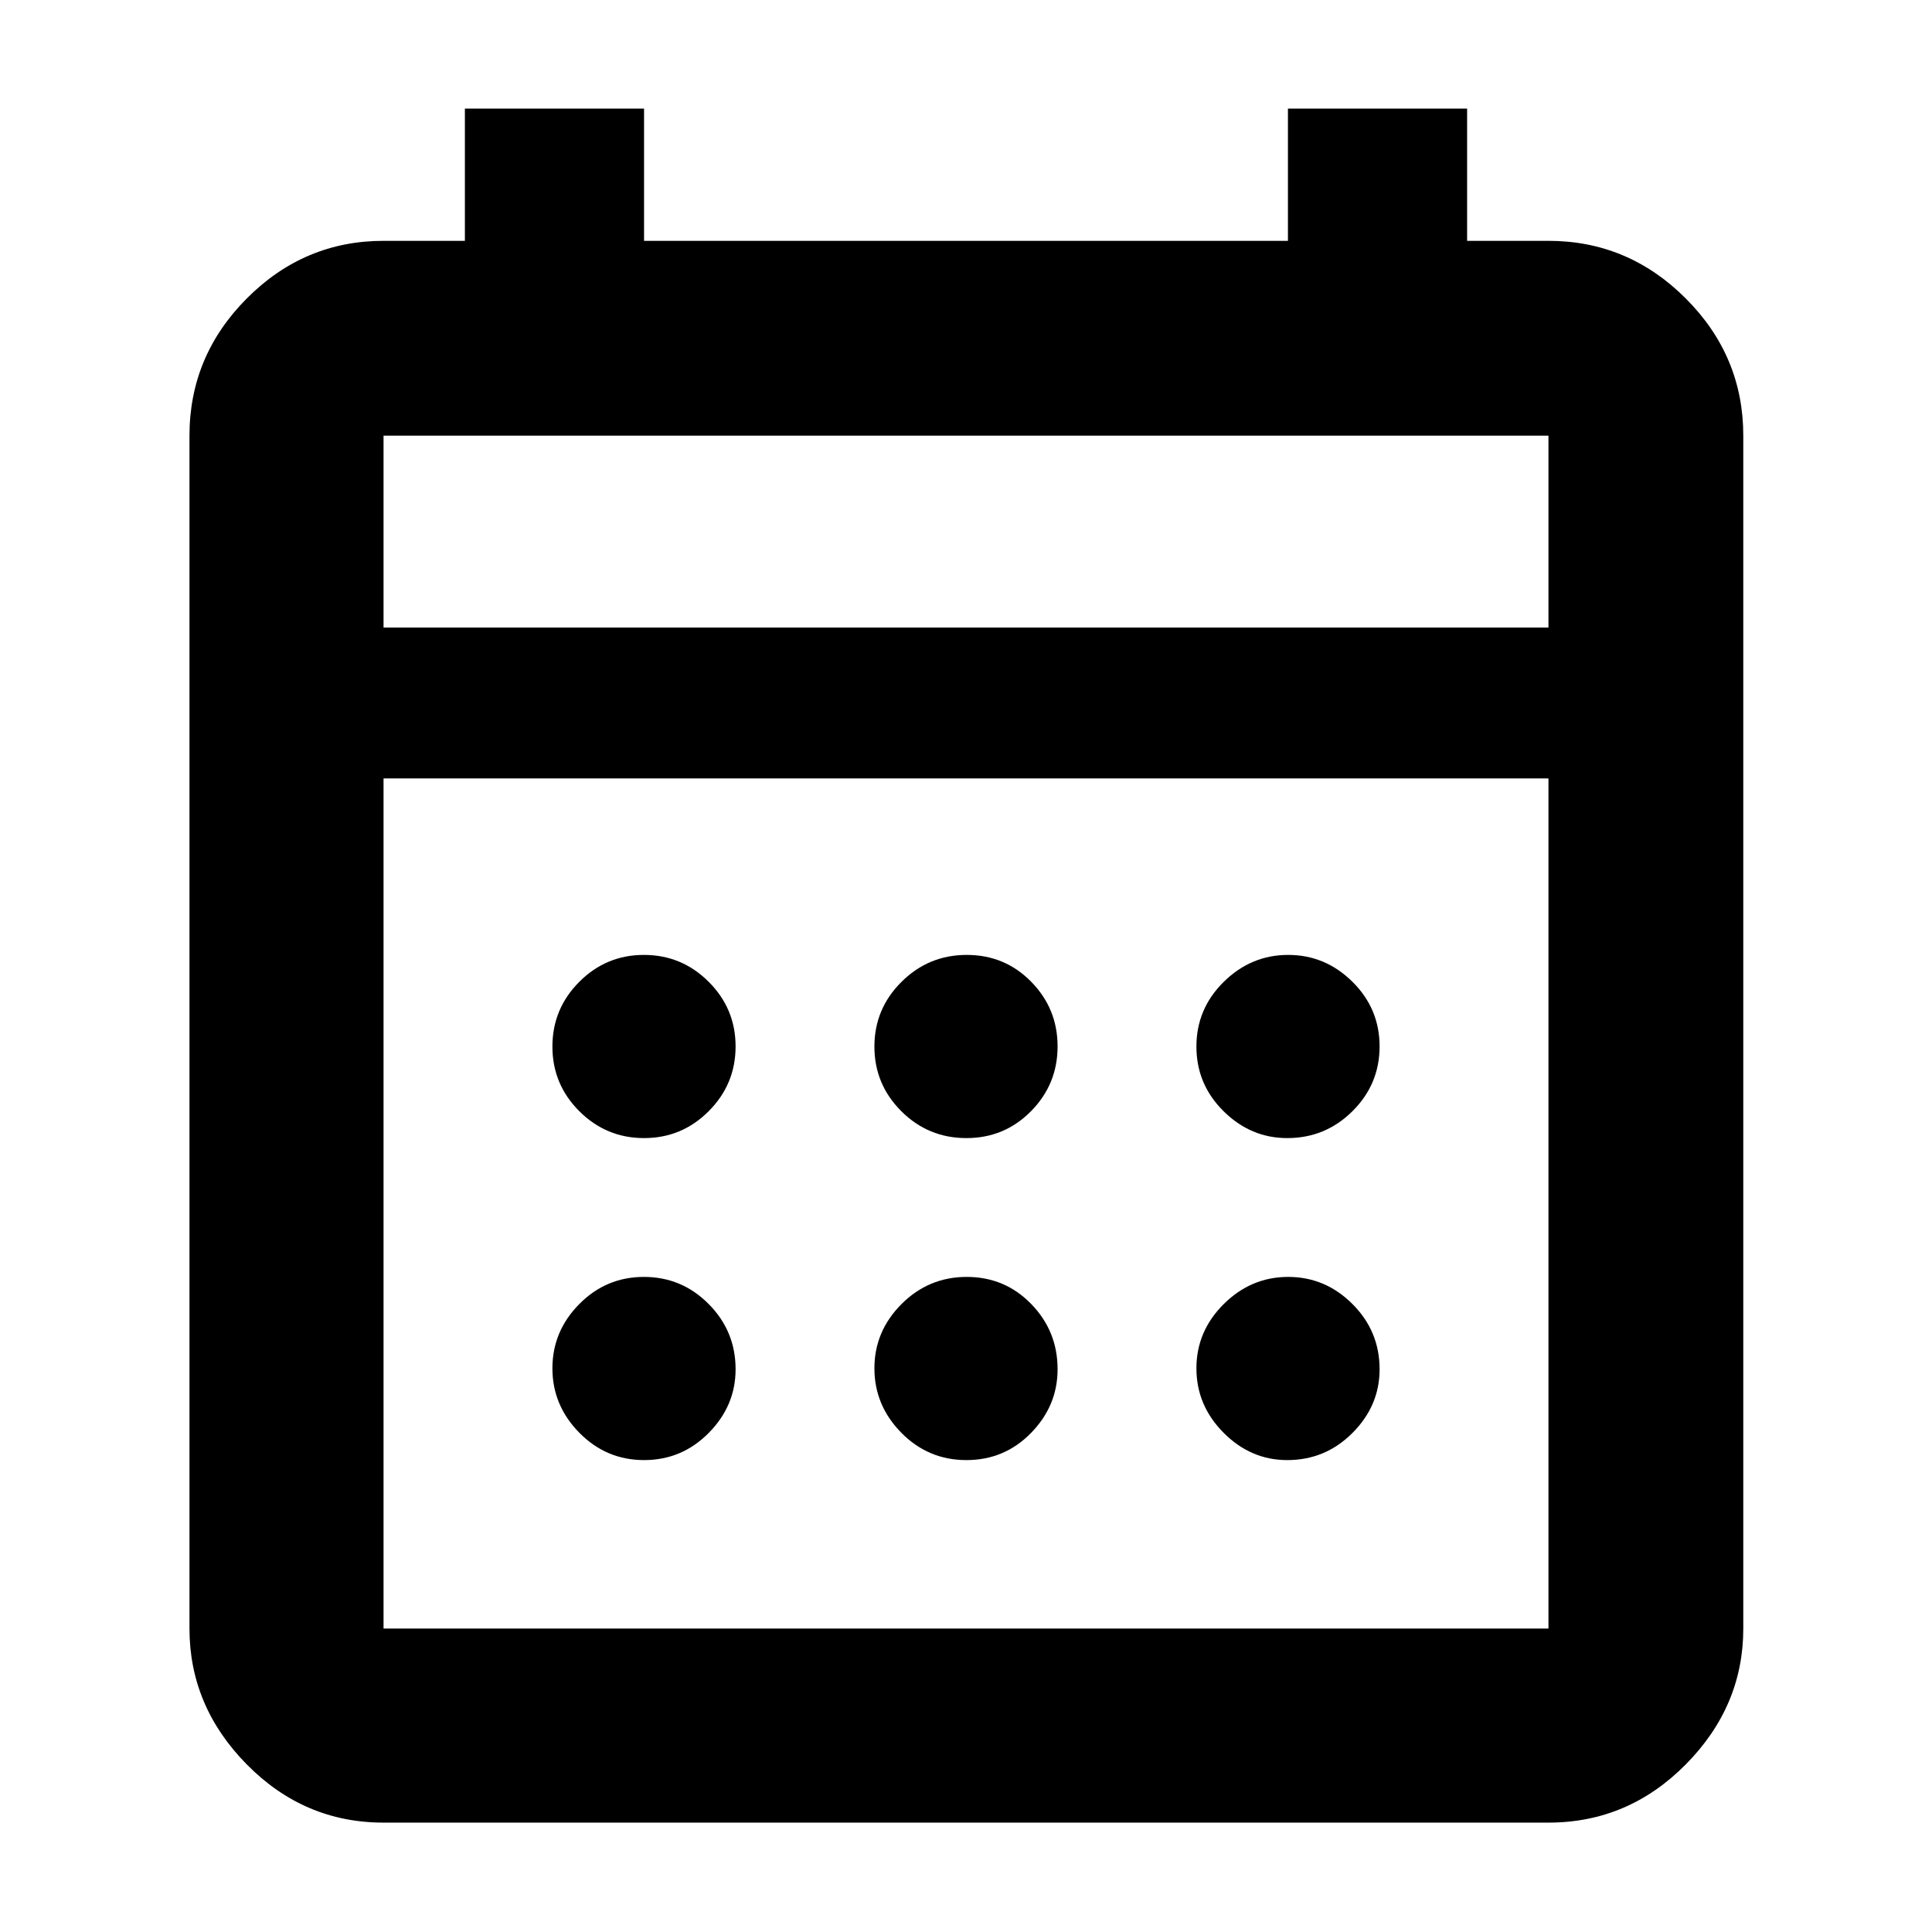 <svg xmlns="http://www.w3.org/2000/svg" height="40" viewBox="0 -960 960 960" width="40"><path d="M190.58-54.35q-39.43 0-67.93-28.89-28.5-28.9-28.5-67.54v-592.74q0-39.59 28.5-68.2t67.93-28.61H231v-65.7h89.03v65.7h319.94v-65.7H729v65.7h40.42q39.59 0 68.2 28.61t28.61 68.2v592.74q0 38.64-28.61 67.54-28.61 28.89-68.2 28.89H190.58Zm0-96.43h578.84v-422.44H190.58v422.44Zm0-497.39h578.84v-95.35H190.58v95.35Zm0 0v-95.35 95.35Zm289.61 253.68q-18.95 0-32.32-13.35-13.38-13.35-13.38-32.13t13.47-32.16q13.46-13.38 32.41-13.38 18.94 0 32.04 13.35 13.1 13.35 13.1 32.13t-13.19 32.16q-13.18 13.38-32.13 13.38Zm-160.16 0q-18.78 0-32.16-13.35-13.38-13.35-13.38-32.13t13.35-32.16q13.35-13.38 32.13-13.38t32.16 13.35q13.38 13.35 13.38 32.13t-13.35 32.16q-13.35 13.38-32.13 13.38Zm319.6 0q-18.15 0-31.64-13.35-13.5-13.35-13.5-32.13t13.58-32.16q13.59-13.38 32.02-13.38 18.44 0 31.93 13.35 13.49 13.35 13.49 32.13t-13.47 32.16q-13.46 13.38-32.41 13.38Zm-159.44 160q-18.95 0-32.32-13.58-13.38-13.59-13.38-32.02 0-18.44 13.47-31.93 13.46-13.49 32.41-13.49 18.94 0 32.04 13.47 13.1 13.46 13.1 32.41 0 18.15-13.19 31.64-13.18 13.5-32.13 13.5Zm-160.16 0q-18.78 0-32.16-13.58-13.38-13.59-13.38-32.02 0-18.44 13.35-31.93 13.35-13.49 32.13-13.49t32.16 13.47q13.38 13.46 13.38 32.41 0 18.15-13.35 31.64-13.35 13.5-32.13 13.5Zm319.6 0q-18.15 0-31.64-13.58-13.5-13.59-13.5-32.02 0-18.44 13.58-31.93 13.59-13.49 32.02-13.49 18.44 0 31.93 13.47 13.49 13.46 13.49 32.41 0 18.15-13.47 31.64-13.46 13.5-32.41 13.5Z"/></svg>
